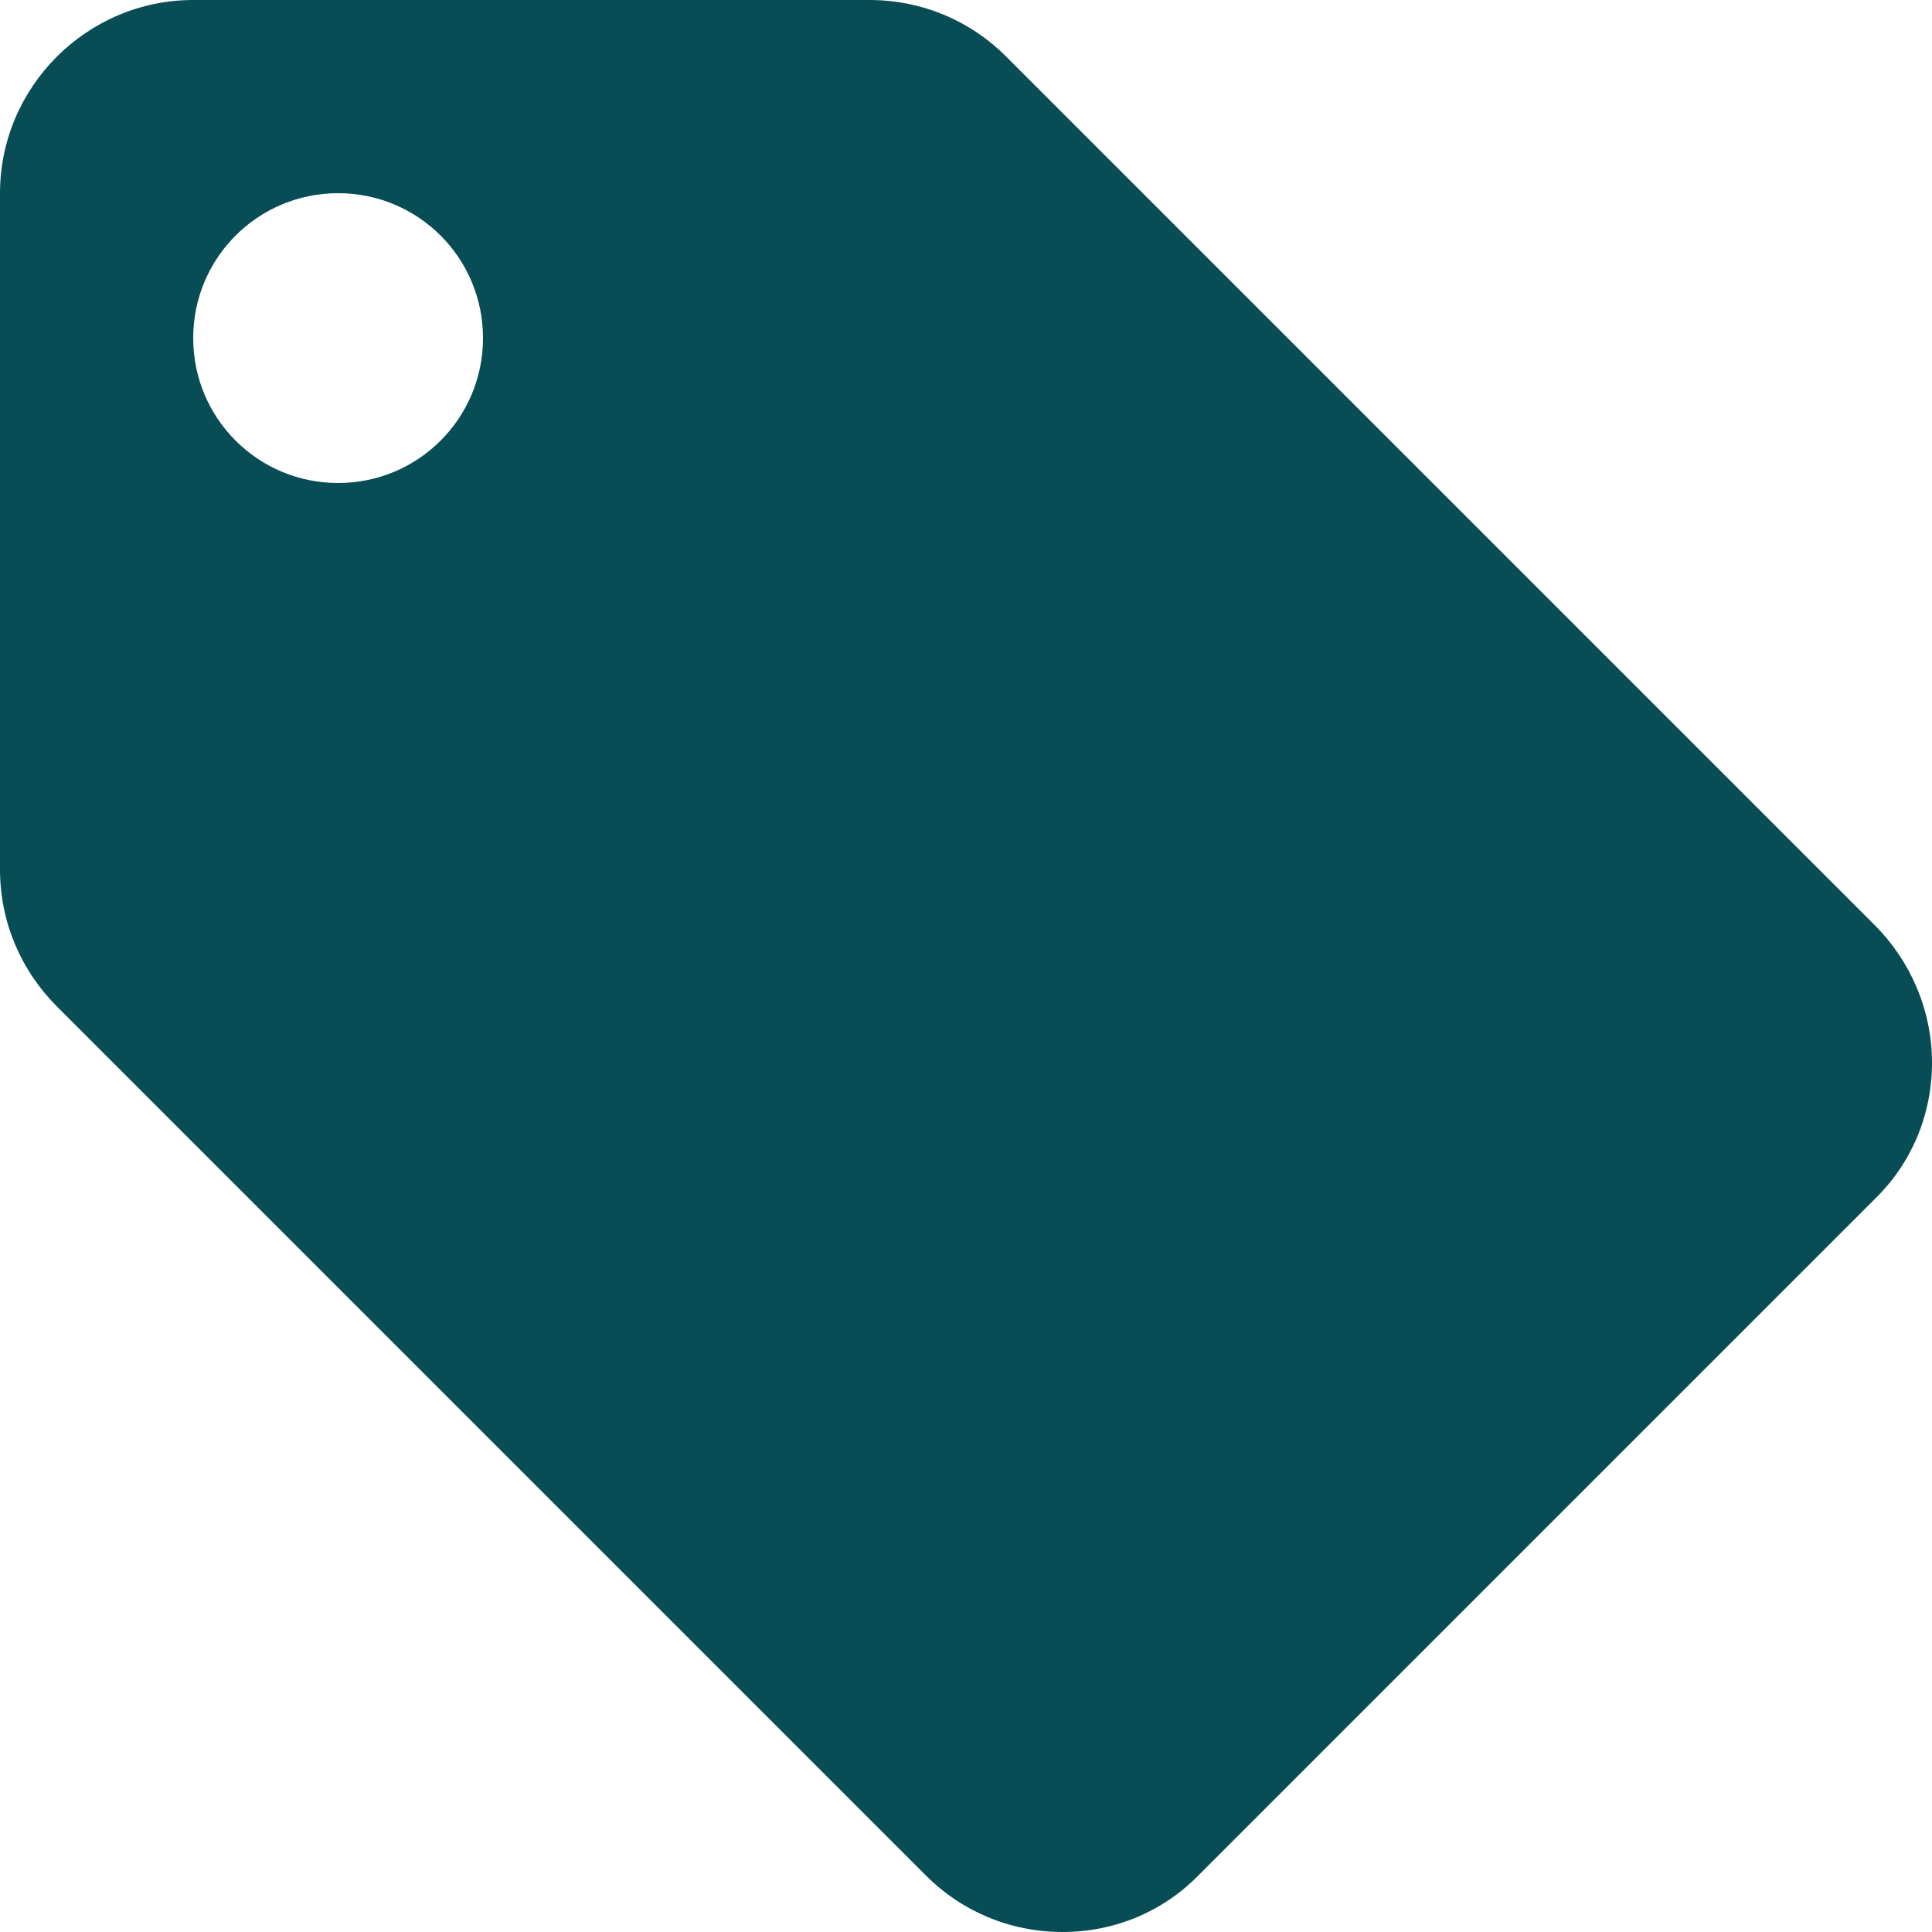 <?xml version="1.0" standalone="no"?><!-- Generator: Adobe Fireworks CS6, Export SVG Extension by Aaron Beall (http://fireworks.abeall.com) . Version: 0.6.1  --><!DOCTYPE svg PUBLIC "-//W3C//DTD SVG 1.1//EN" "http://www.w3.org/Graphics/SVG/1.1/DTD/svg11.dtd"><svg id="Untitled-Page%201" viewBox="0 0 14 14" style="background-color:#ffffff00" version="1.1"	xmlns="http://www.w3.org/2000/svg" xmlns:xlink="http://www.w3.org/1999/xlink" xml:space="preserve"	x="0px" y="0px" width="14px" height="14px">	<g id="Layer%201">		<g id="shape-tag">			<path id="Shape" d="M 2.45 3.5 C 1.869 3.5 1.4 3.031 1.4 2.45 C 1.4 1.869 1.869 1.4 2.45 1.4 C 3.031 1.4 3.5 1.869 3.5 2.45 C 3.5 3.031 3.031 3.5 2.45 3.5 L 2.45 3.5 L 2.45 3.5 ZM 13.587 6.706 L 7.287 0.406 C 7.035 0.154 6.685 0 6.3 0 L 1.4 0 C 0.63 0 0 0.63 0 1.4 L 0 6.3 C 0 6.685 0.154 7.035 0.413 7.294 L 6.713 13.594 C 6.965 13.846 7.315 14 7.7 14 C 8.085 14 8.435 13.846 8.687 13.587 L 13.587 8.687 C 13.846 8.435 14 8.085 14 7.7 C 14 7.315 13.839 6.958 13.587 6.706 L 13.587 6.706 L 13.587 6.706 Z" fill="#084d55"/>		</g>	</g></svg>